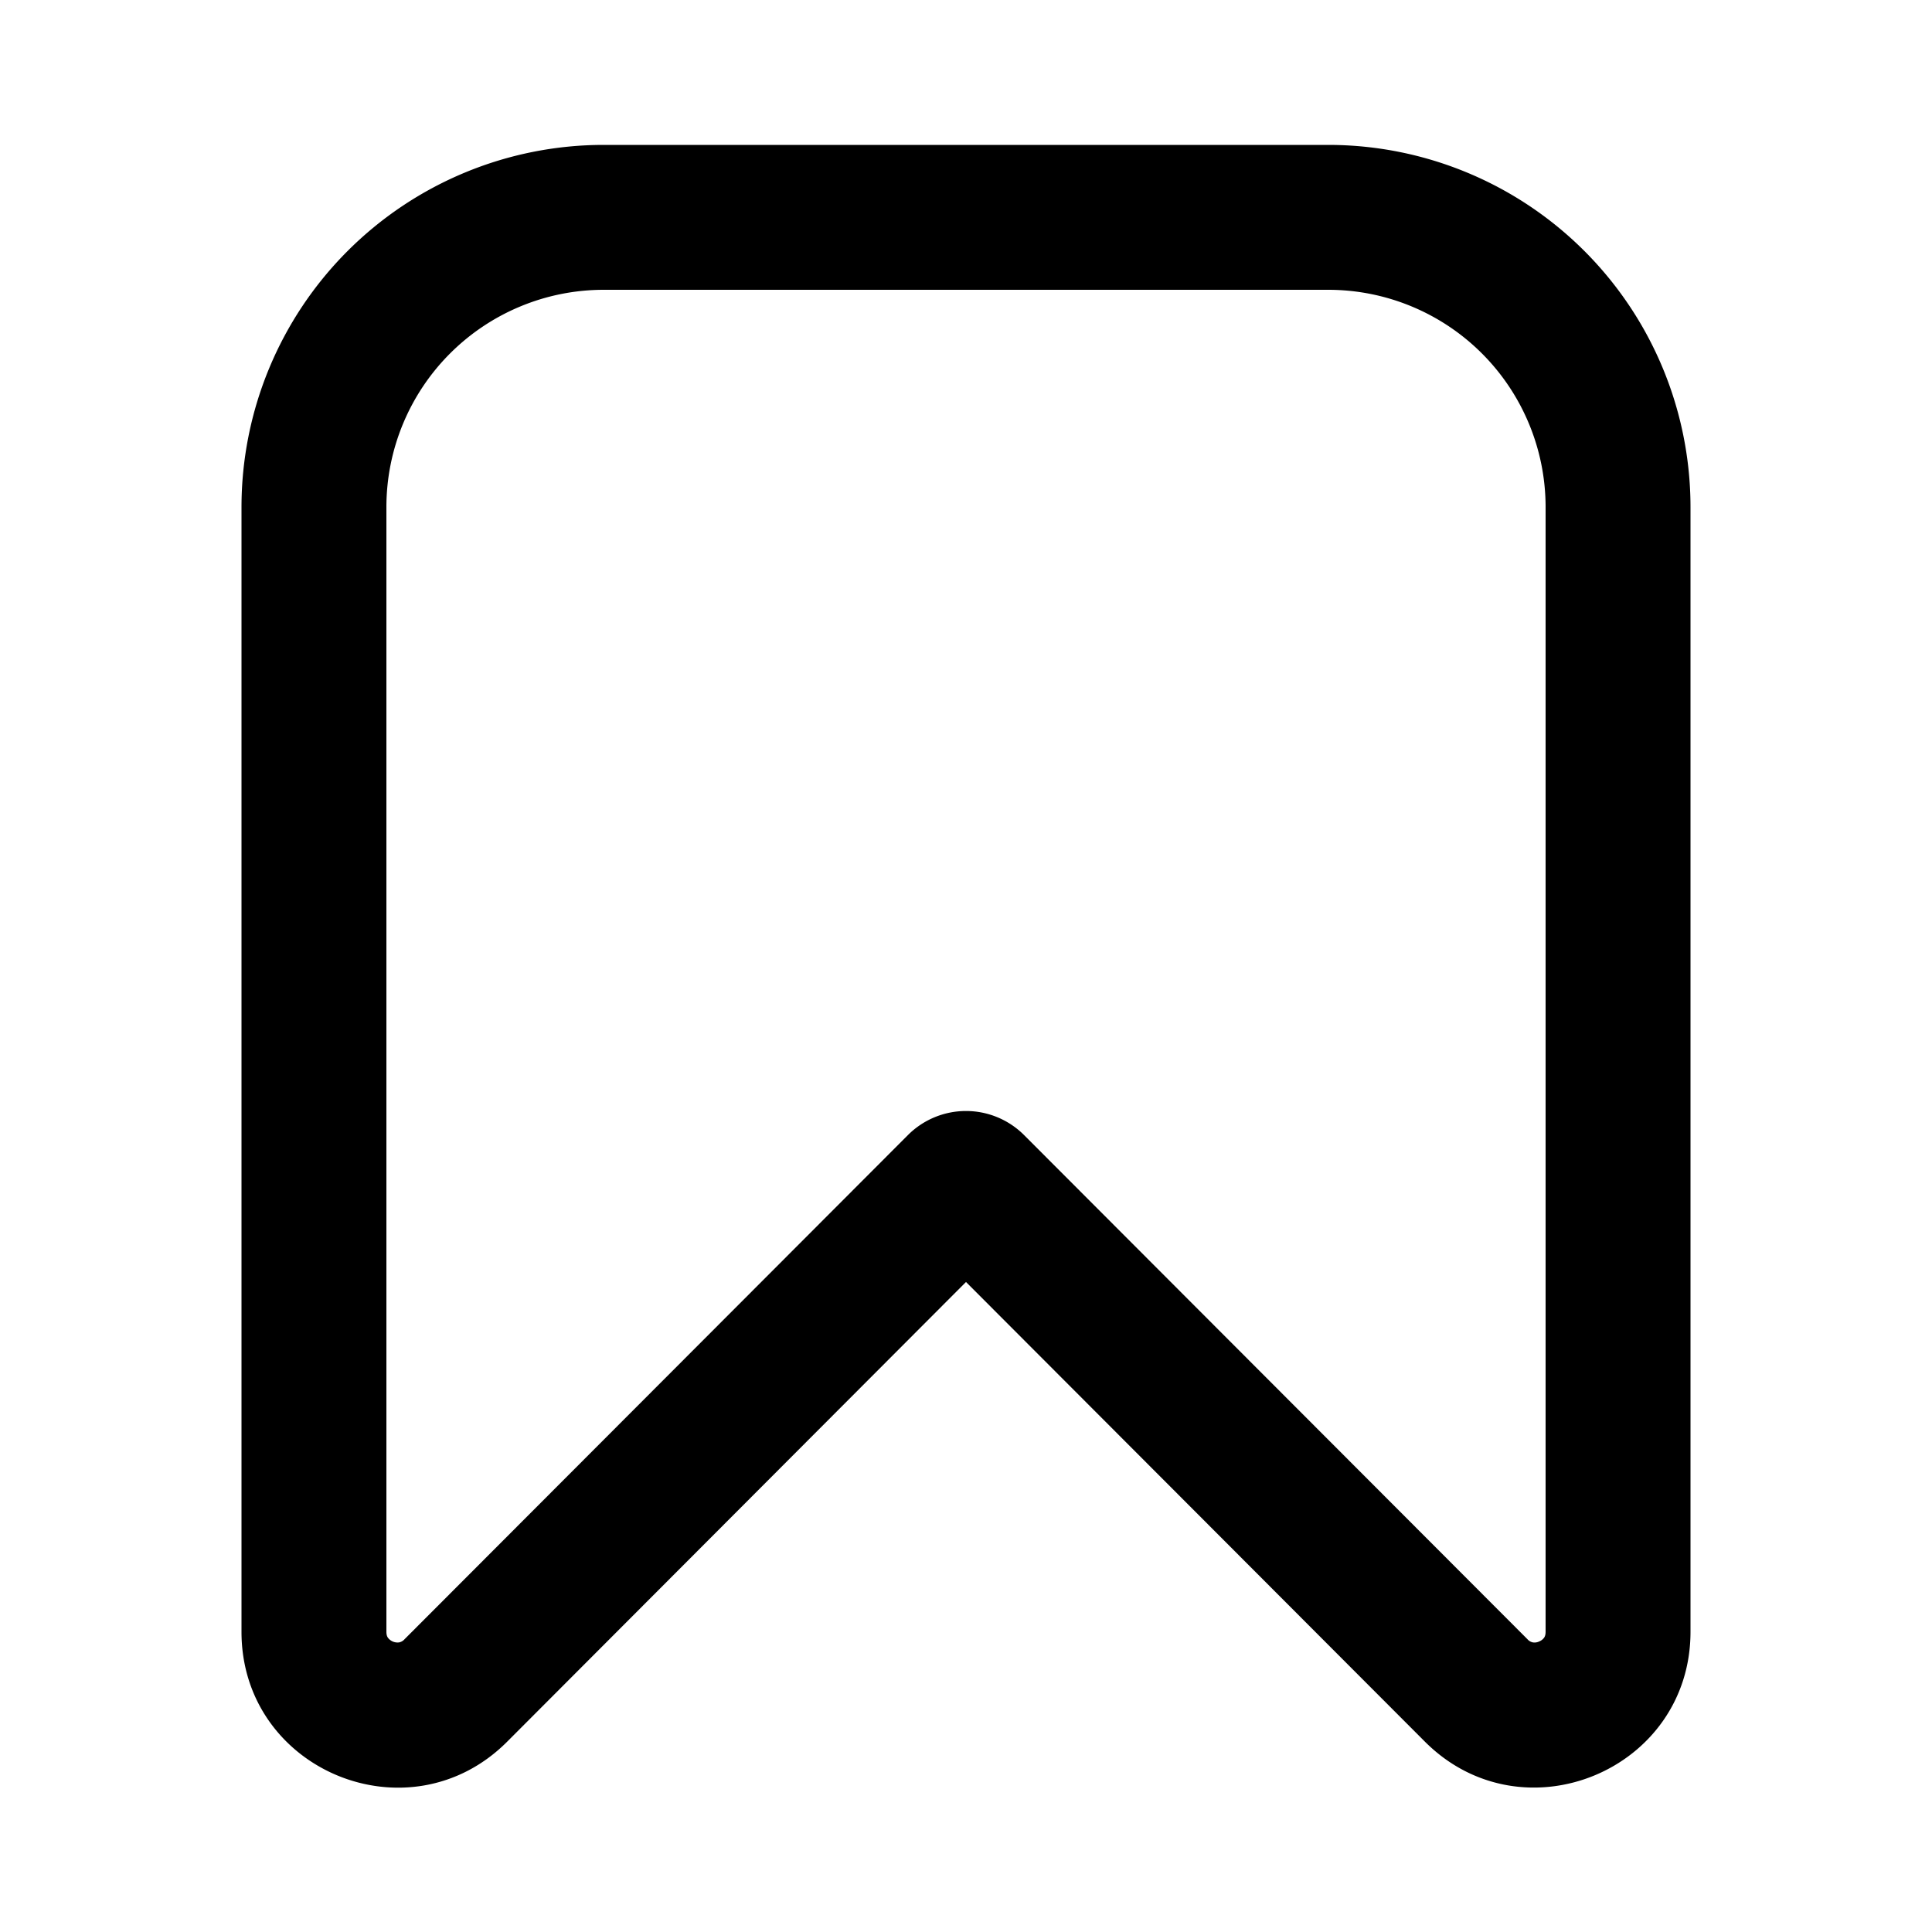 <svg data-vgp="true"  aria-hidden="true" viewBox="0 0 20 20" class="is-inline"><path fill="currentColor" fill-rule="evenodd" d="M2.5 5.25A3.75 3.75 0 0 1 6.25 1.5h7.5a3.75 3.75 0 0 1 3.75 3.75v11.642c0 1.434-1.735 2.153-2.75 1.137L10 13.271 5.25 18.03c-1.015 1.016-2.75.297-2.75-1.137V5.25ZM6.25 3A2.25 2.25 0 0 0 4 5.25v11.642c0 .035.009.052.016.062a.125.125 0 0 0 .116.048.101.101 0 0 0 .056-.033l5.21-5.218a.85.85 0 0 1 1.204 0l5.21 5.218a.1.1 0 0 0 .056.033.11.11 0 0 0 .064-.009.118.118 0 0 0 .052-.039c.007-.01.016-.027.016-.062V5.25A2.25 2.25 0 0 0 13.75 3h-7.5Z" clip-rule="evenodd"></path></svg>